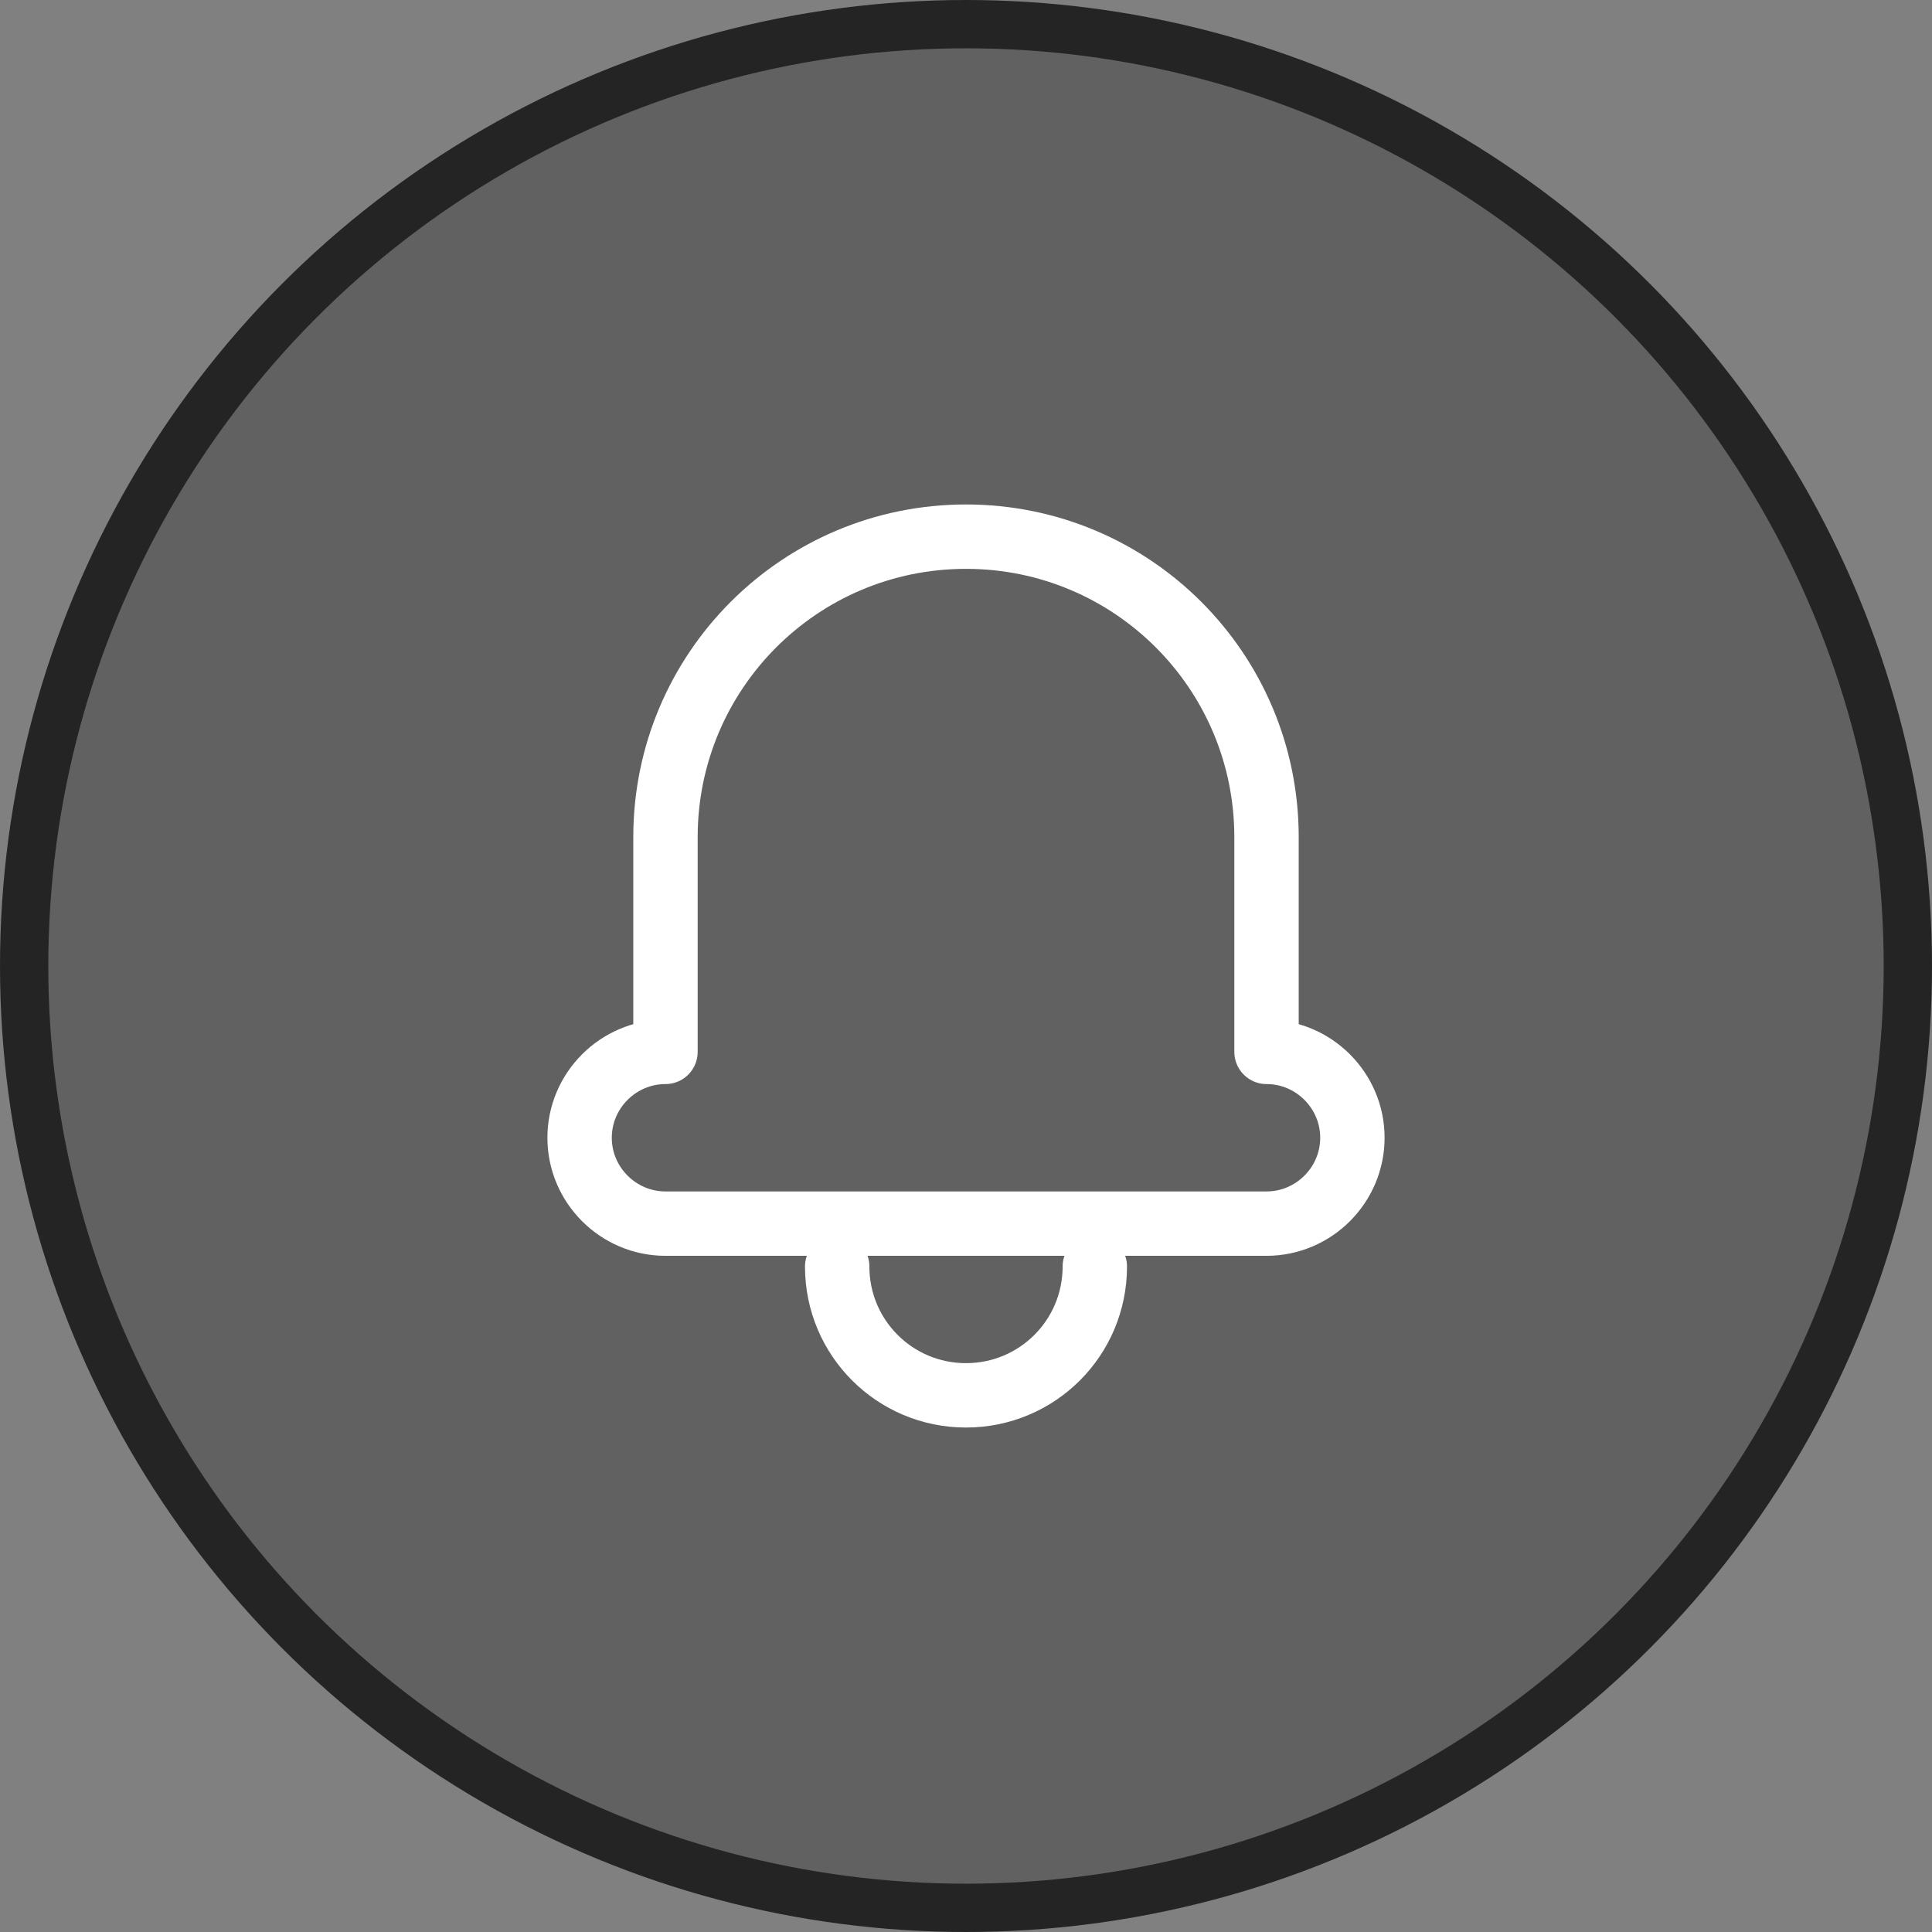 <svg width="40" height="40" viewBox="0 0 40 40" fill="none" xmlns="http://www.w3.org/2000/svg">
<rect x="0" y="0" width="40" height="40" fill="#808080" stroke="none"/>
<circle cx="20" cy="20" r="19.5" fill="#616161" stroke="#242424"/>
<path d="M22.667 26.222C22.667 27.698 21.476 28.889 20 28.889C18.524 28.889 17.333 27.698 17.333 26.222M13.778 21.778V17.334C13.778 13.894 16.56 11.111 20 11.111C23.44 11.111 26.222 13.894 26.222 17.334V21.778C27.2 21.778 28 22.578 28 23.556C28 24.534 27.2 25.334 26.222 25.334H13.778C12.8 25.334 12 24.534 12 23.556C12 22.578 12.8 21.778 13.778 21.778Z" stroke="white" stroke-width="1.333" stroke-linecap="round" stroke-linejoin="round"/>
</svg>
